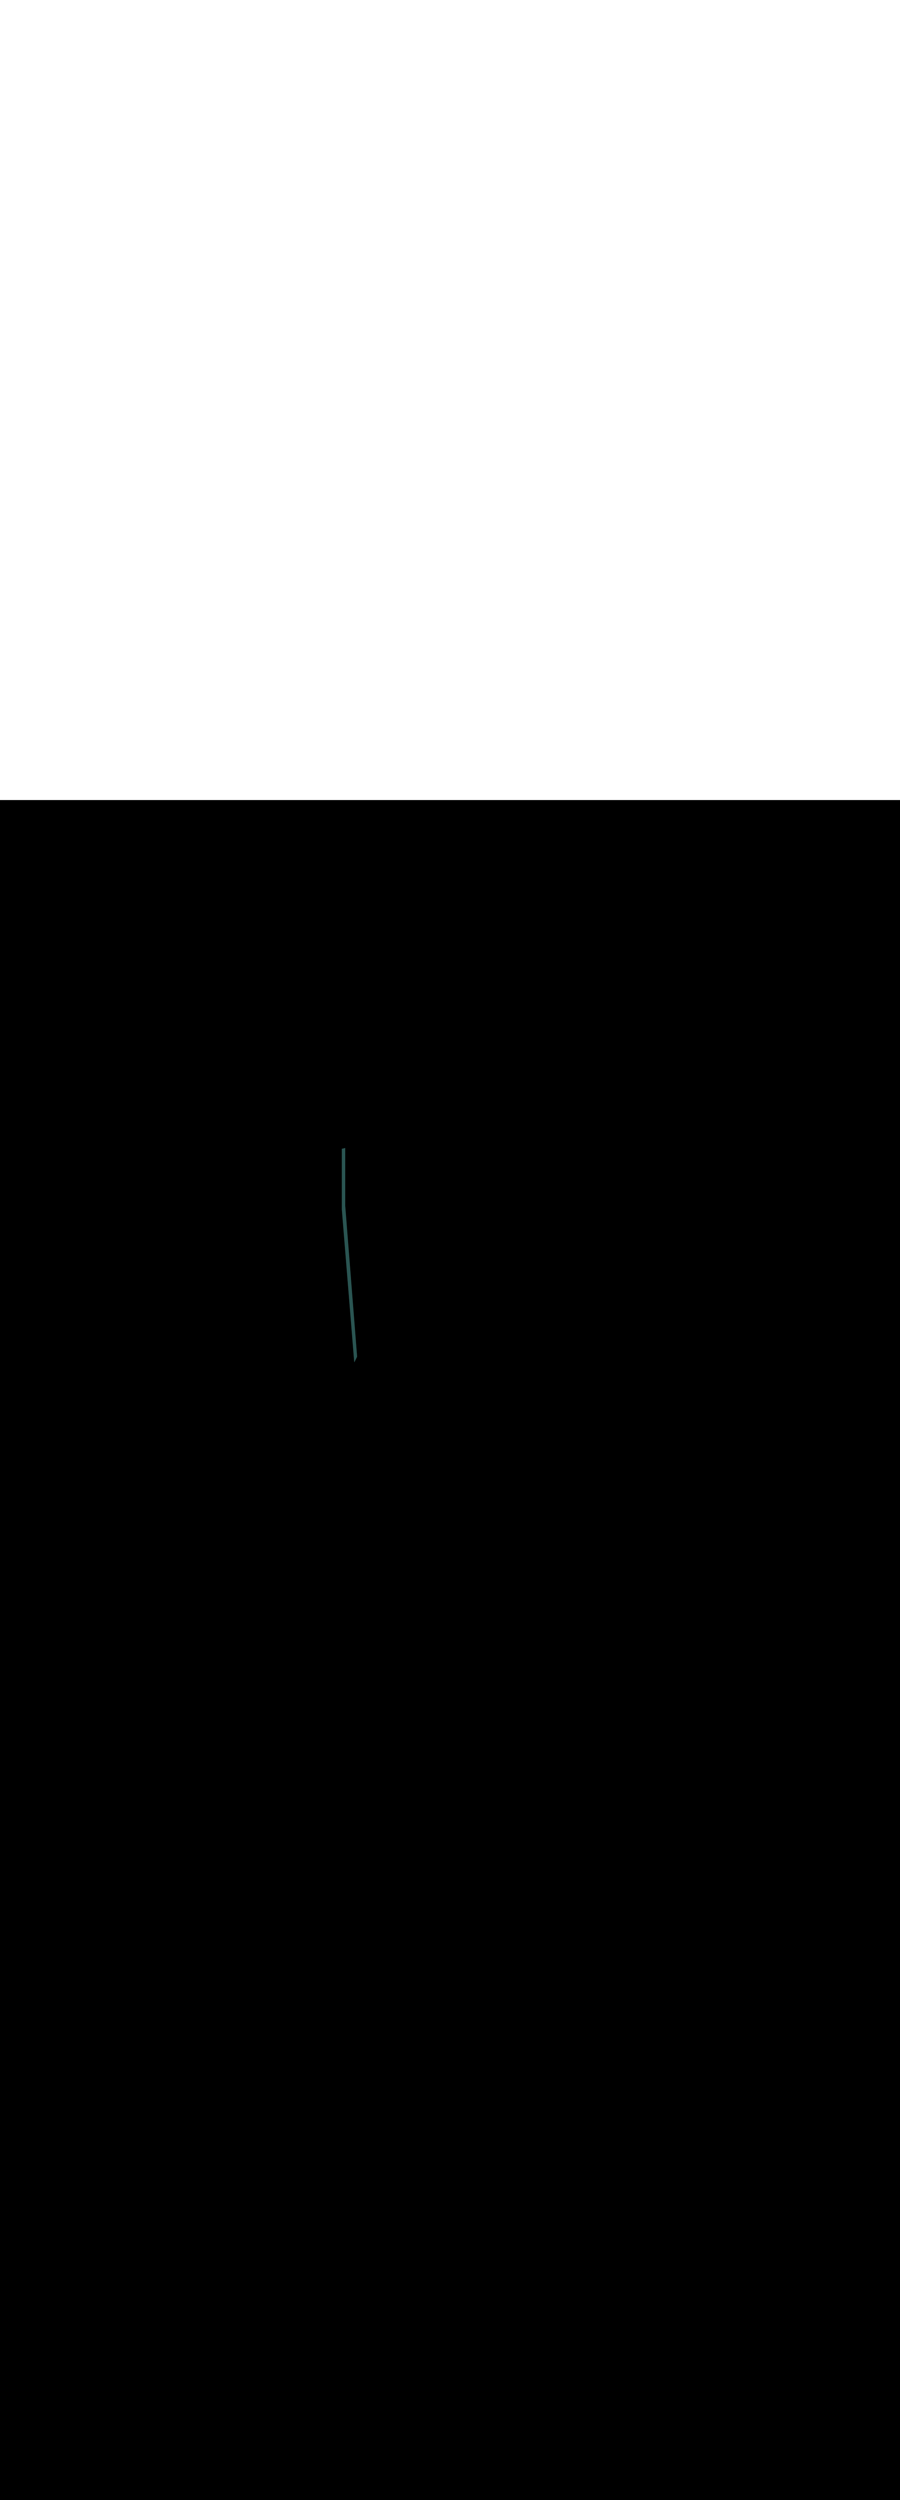 <svg:svg xmlns:svg="http://www.w3.org/2000/svg" version="1.1" id="Layer_1" x="0px" y="0px" viewBox="0 0 500 500" style="width: 180px;" xml:space="preserve" data-imageid="toronto-61" imageName="Toronto" class="illustrations_image"><svg:rect x="0" y="0" width="100%" height="100%" fill="black" /><svg:g id="highlighted-segment"><svg:style type="text/css" style="" /><svg:style type="text/css" style="">
	.st0_toronto-61{fill:#9D602A;}
	.st1_toronto-61{fill:#706767;}
	.st2_toronto-61{fill:#E5E1E1;}
	.st3_toronto-61{fill:#68E1FD;}
	.st4_toronto-61{fill:#A6916D;}
	.st5_toronto-61{opacity:0.49;fill:#39726F;enable-background:new    ;}
	.st6_toronto-61{opacity:0.81;fill:#39726F;enable-background:new    ;}
	.st7_toronto-61{opacity:0.59;fill:#FFFFFF;enable-background:new    ;}
	.st8_toronto-61{fill:#1E4549;}
	.st9_toronto-61{opacity:0.33;fill:#1E4549;enable-background:new    ;}
	.st10_toronto-61{fill:#CCCCCC;}
	.st11_toronto-61{fill:#E0E0E0;}
	.st12_toronto-61{fill:#39726F;}
</svg:style><svg:path class="st5_toronto-61" points="196.9,312.3 198.4,309.2 191.8,225.5 191.8,189.3 186.7,188.4 192.6,304.9 &#09;" id="element_114" d="M 198.4 309.2 L 191.8 225.5 L 191.8 193.27 L 191.694 193.301 L 191.69 193.302 L 191.503 193.355 L 191.499 193.356 L 191.314 193.407 L 191.309 193.408 L 191.127 193.456 L 191.122 193.457 L 190.942 193.503 L 190.938 193.504 L 190.759 193.548 L 190.755 193.549 L 190.58 193.59 L 190.576 193.591 L 190.403 193.631 L 190.399 193.631 L 190.229 193.669 L 190.225 193.67 L 190.058 193.705 L 190.055 193.706 L 189.9 193.737 L 189.9 227.4 L 196.774 312.084 L 196.9 312.3 L 198.4 309.2 Z" style="" /><svg:path class="st5_toronto-61" points="196.9,312.3 198.4,309.2 191.8,225.5 191.8,189.3 186.7,188.4 192.6,304.9 &#09;" id="element_114" d="M 198.4 309.2 L 191.8 225.5 L 191.8 193.27 L 191.694 193.301 L 191.69 193.302 L 191.503 193.355 L 191.499 193.356 L 191.314 193.407 L 191.309 193.408 L 191.127 193.456 L 191.122 193.457 L 190.942 193.503 L 190.938 193.504 L 190.759 193.548 L 190.755 193.549 L 190.58 193.59 L 190.576 193.591 L 190.403 193.631 L 190.399 193.631 L 190.229 193.669 L 190.225 193.67 L 190.058 193.705 L 190.055 193.706 L 189.9 193.737 L 189.9 227.4 L 196.774 312.084 L 196.9 312.3 L 198.4 309.2 Z" style="" /></svg:g></svg:svg>